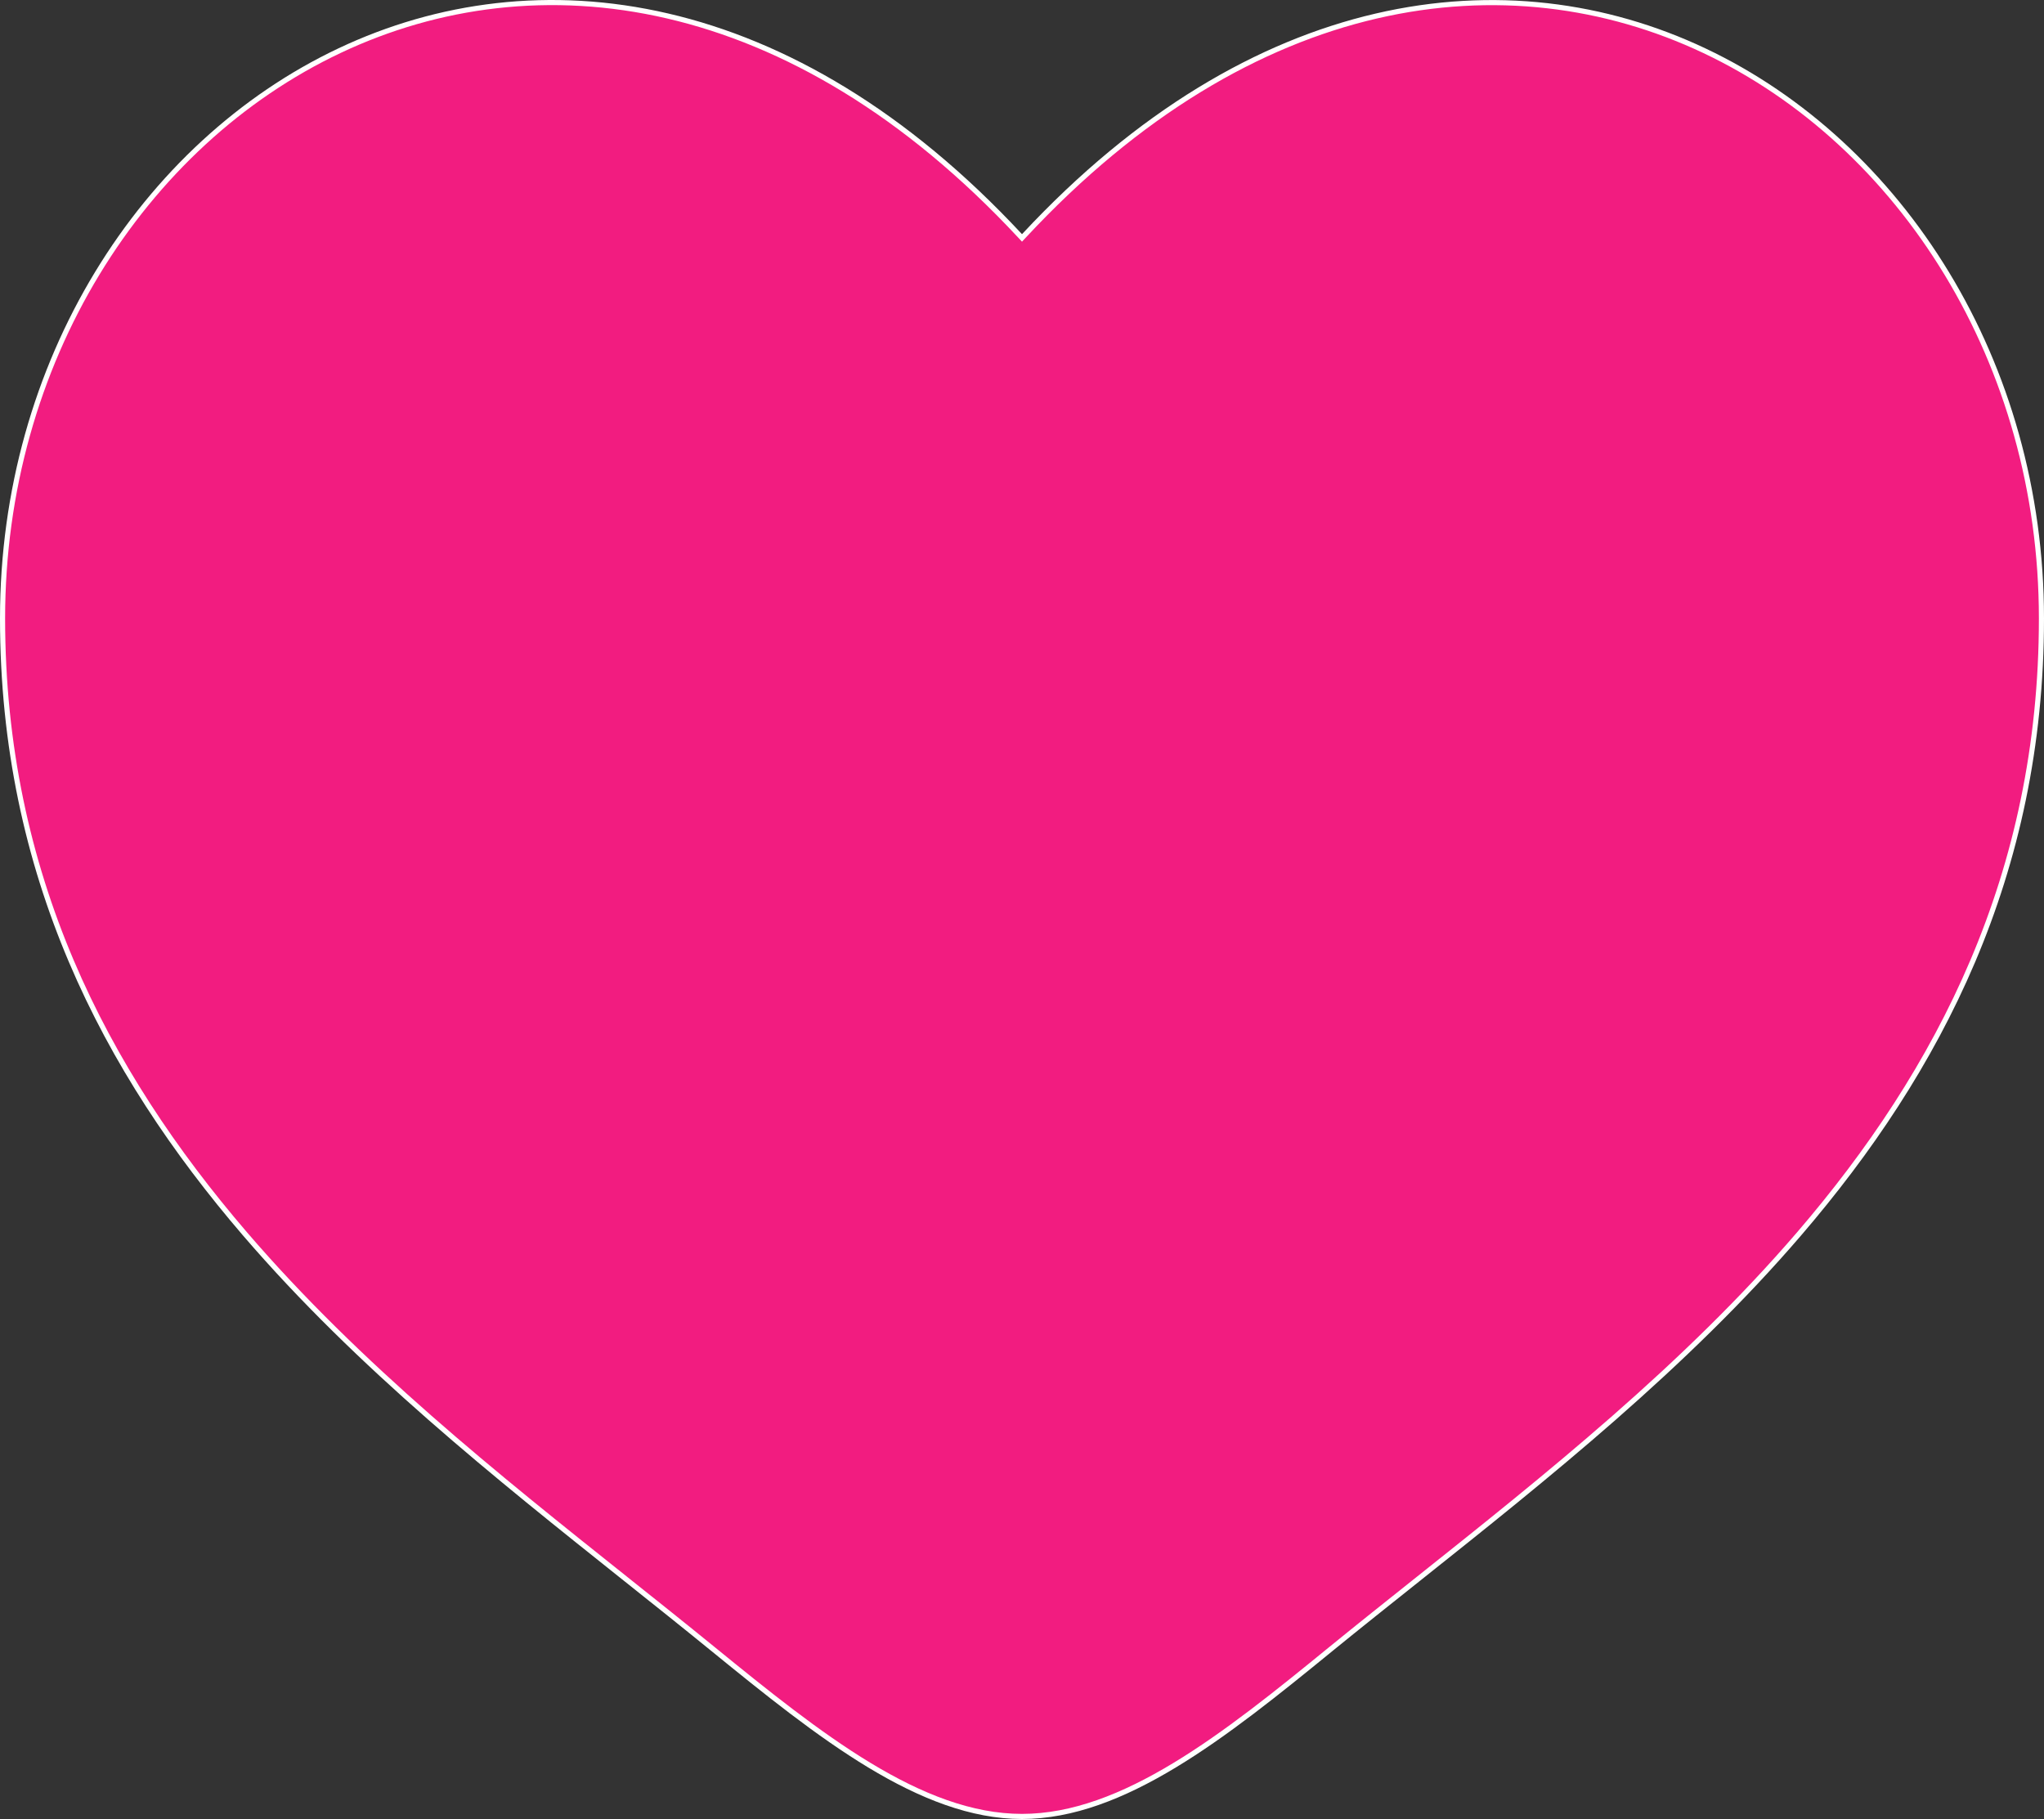<svg width="400" height="356" viewBox="0 0 400 356" fill="none" xmlns="http://www.w3.org/2000/svg">
<rect x="0" y="0" width="400" height="356" fill="#333333" stroke="none"/>
<path d="M260.444 322.732L260.444 322.733C250.059 331.215 239.896 339.412 229.836 345.491C219.776 351.57 209.869 355.5 200 355.5C190.131 355.5 180.224 351.565 170.164 345.486C160.104 339.406 149.941 331.215 139.556 322.753C133.993 318.217 128.24 313.633 122.383 308.966C97.237 288.93 70.172 267.364 47.934 241.475C20.534 209.576 0.5 171.152 0.5 121.02C0.5 70.916 27.902 28.13 66.464 9.905C104.989 -8.303 154.76 -2.042 199.634 46.171L200 46.564L200.366 46.171C245.24 -2.042 295.011 -8.293 333.536 9.923C372.098 28.155 399.5 70.947 399.5 121.041C399.5 171.162 379.471 209.587 352.073 241.483C329.798 267.415 302.677 289.008 277.488 309.062C271.676 313.689 265.967 318.234 260.444 322.732Z" fill="#F21C80" stroke="white"/>
</svg>
